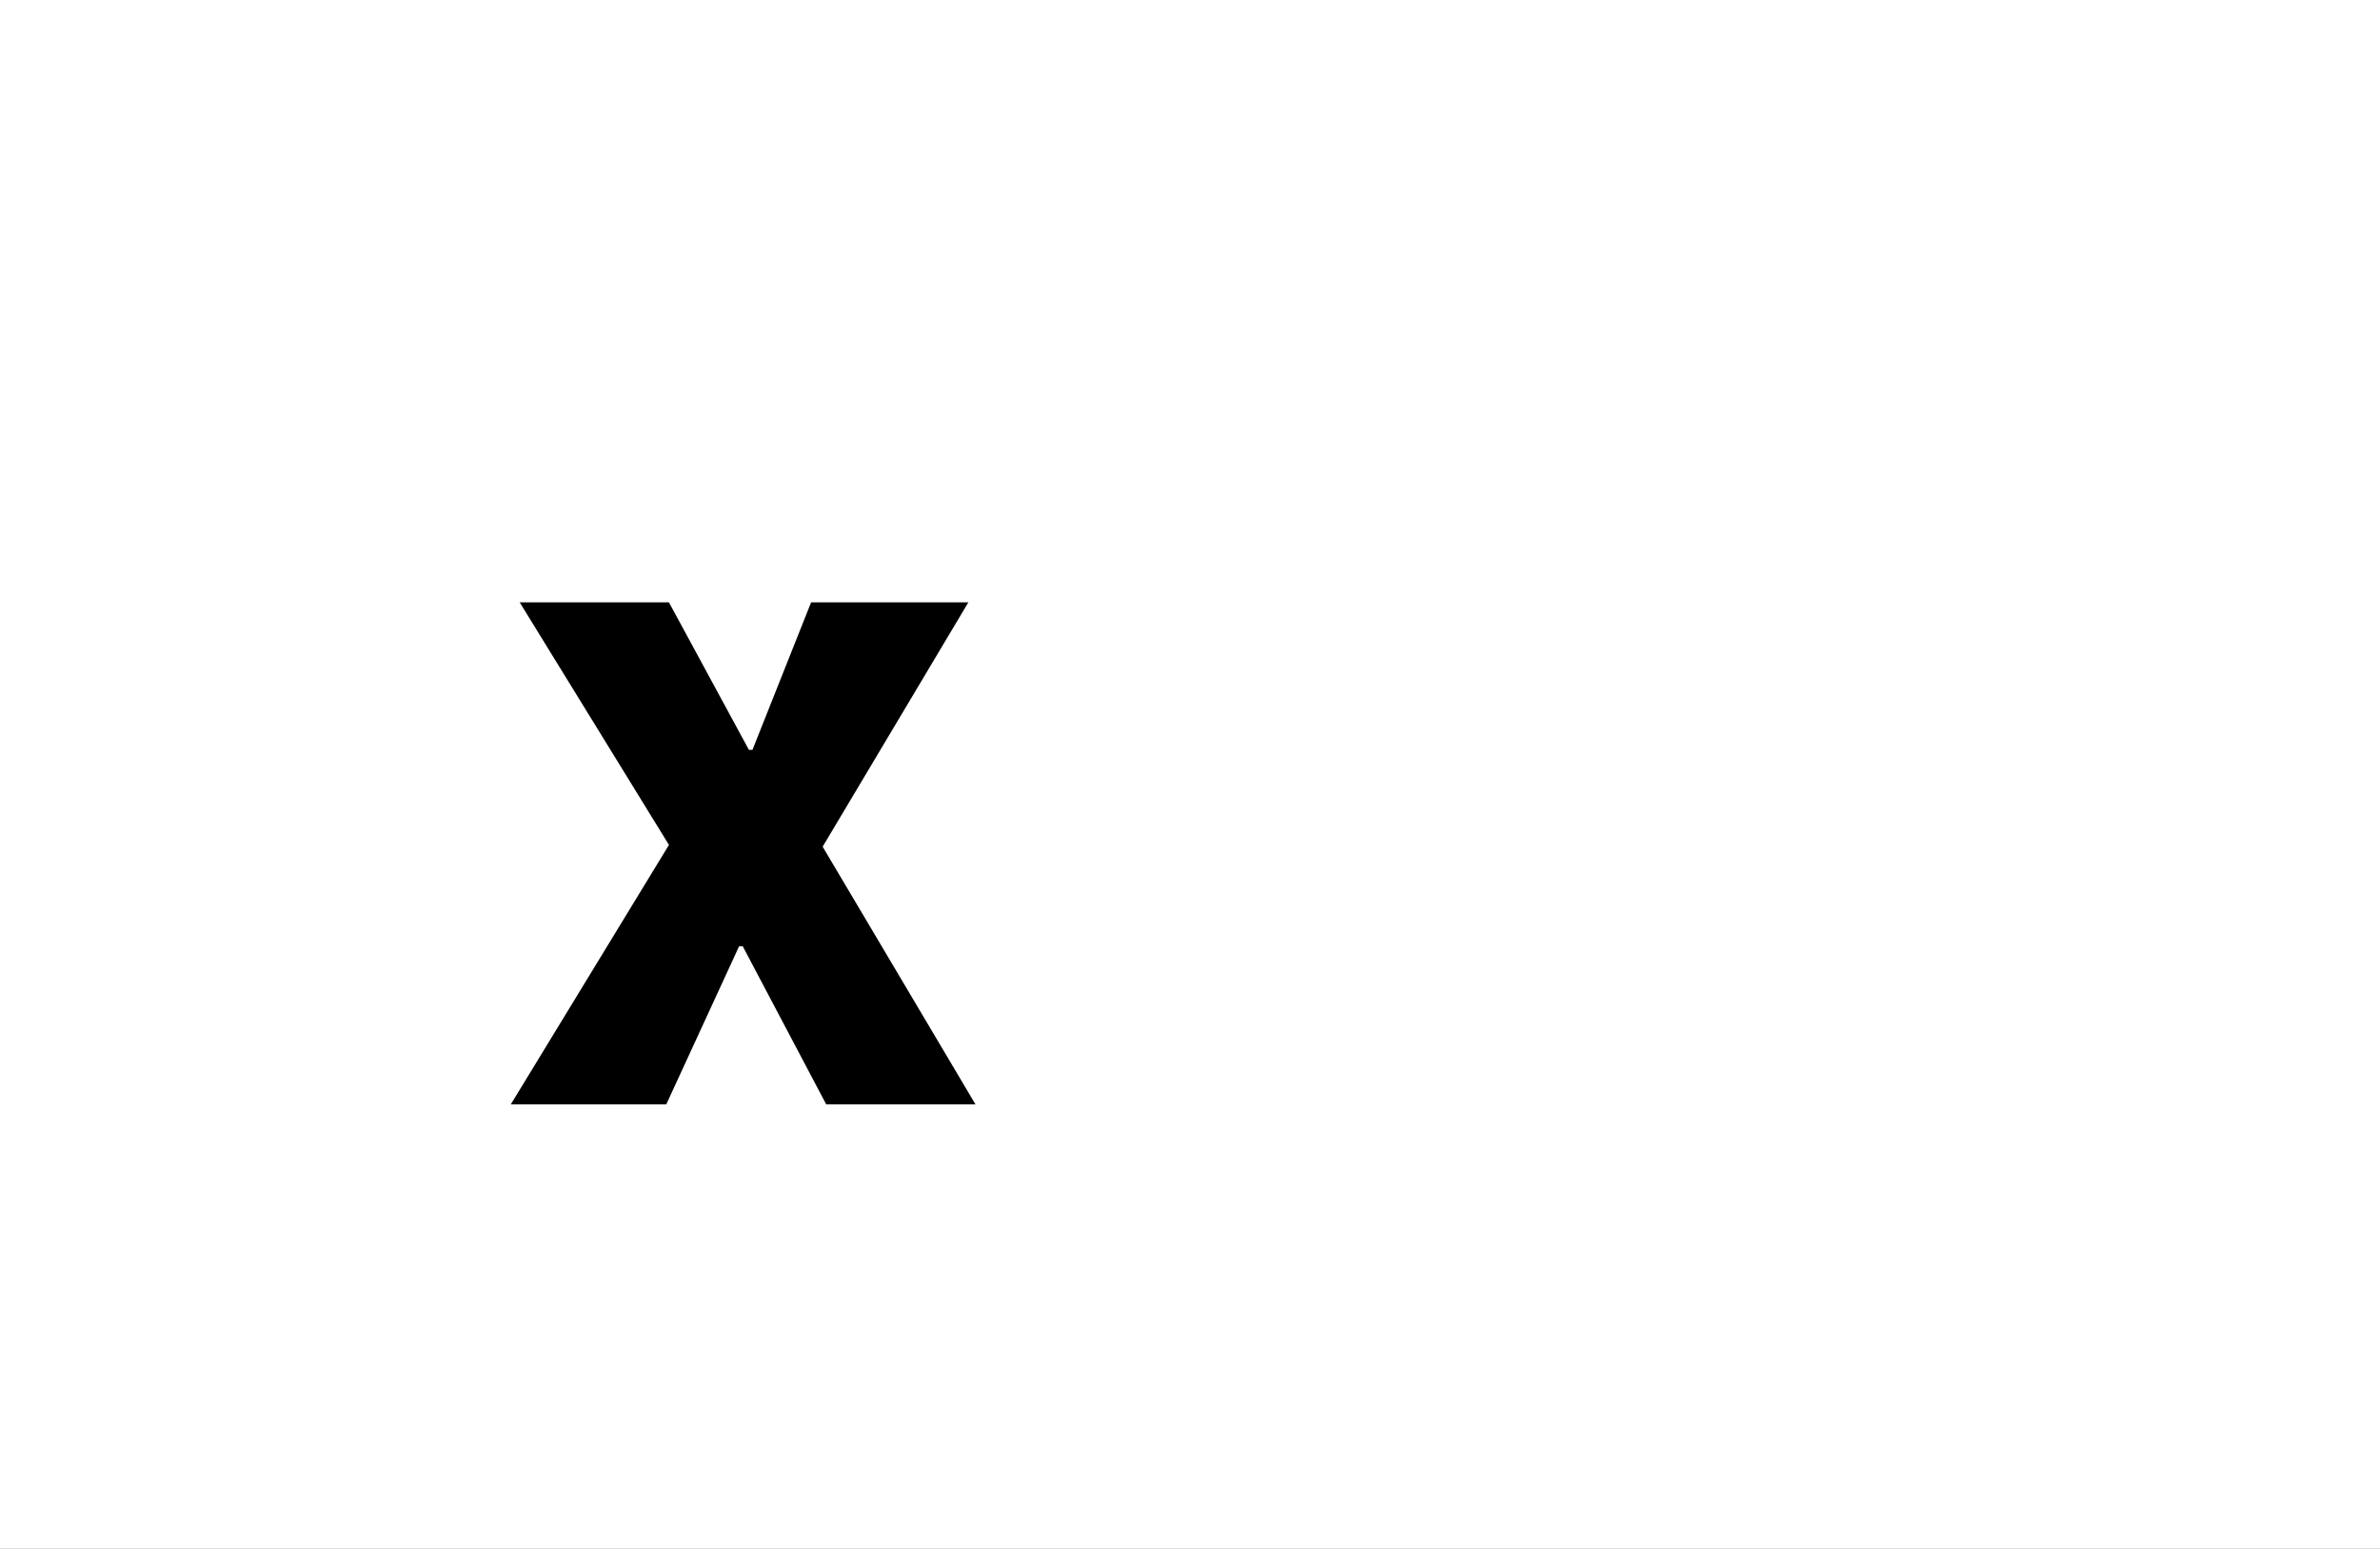 <?xml version="1.0" encoding="UTF-8"?>
<svg height="1743" version="1.1" width="2679" xmlns="http://www.w3.org/2000/svg" xmlns:xlink="http://www.w3.org/1999/xlink">
 <rect width="100%" height="100%" fill="#808080" stroke="none"/>
 <path d="M0,0 l2679,0 l0,1743 l-2679,0 Z M0,0" fill="rgb(255,255,255)" transform="matrix(1,0,0,-1,0,1743)"/>
 <path d="M359,0 l168,0 l-172,290 l164,275 l-177,0 l-66,-166 l-4,0 l-90,166 l-168,0 l168,-273 l-178,-292 l175,0 l82,178 l4,0 Z M359,0" fill="rgb(0,0,0)" transform="matrix(1,0,0,-1,571,1243)"/>
</svg>